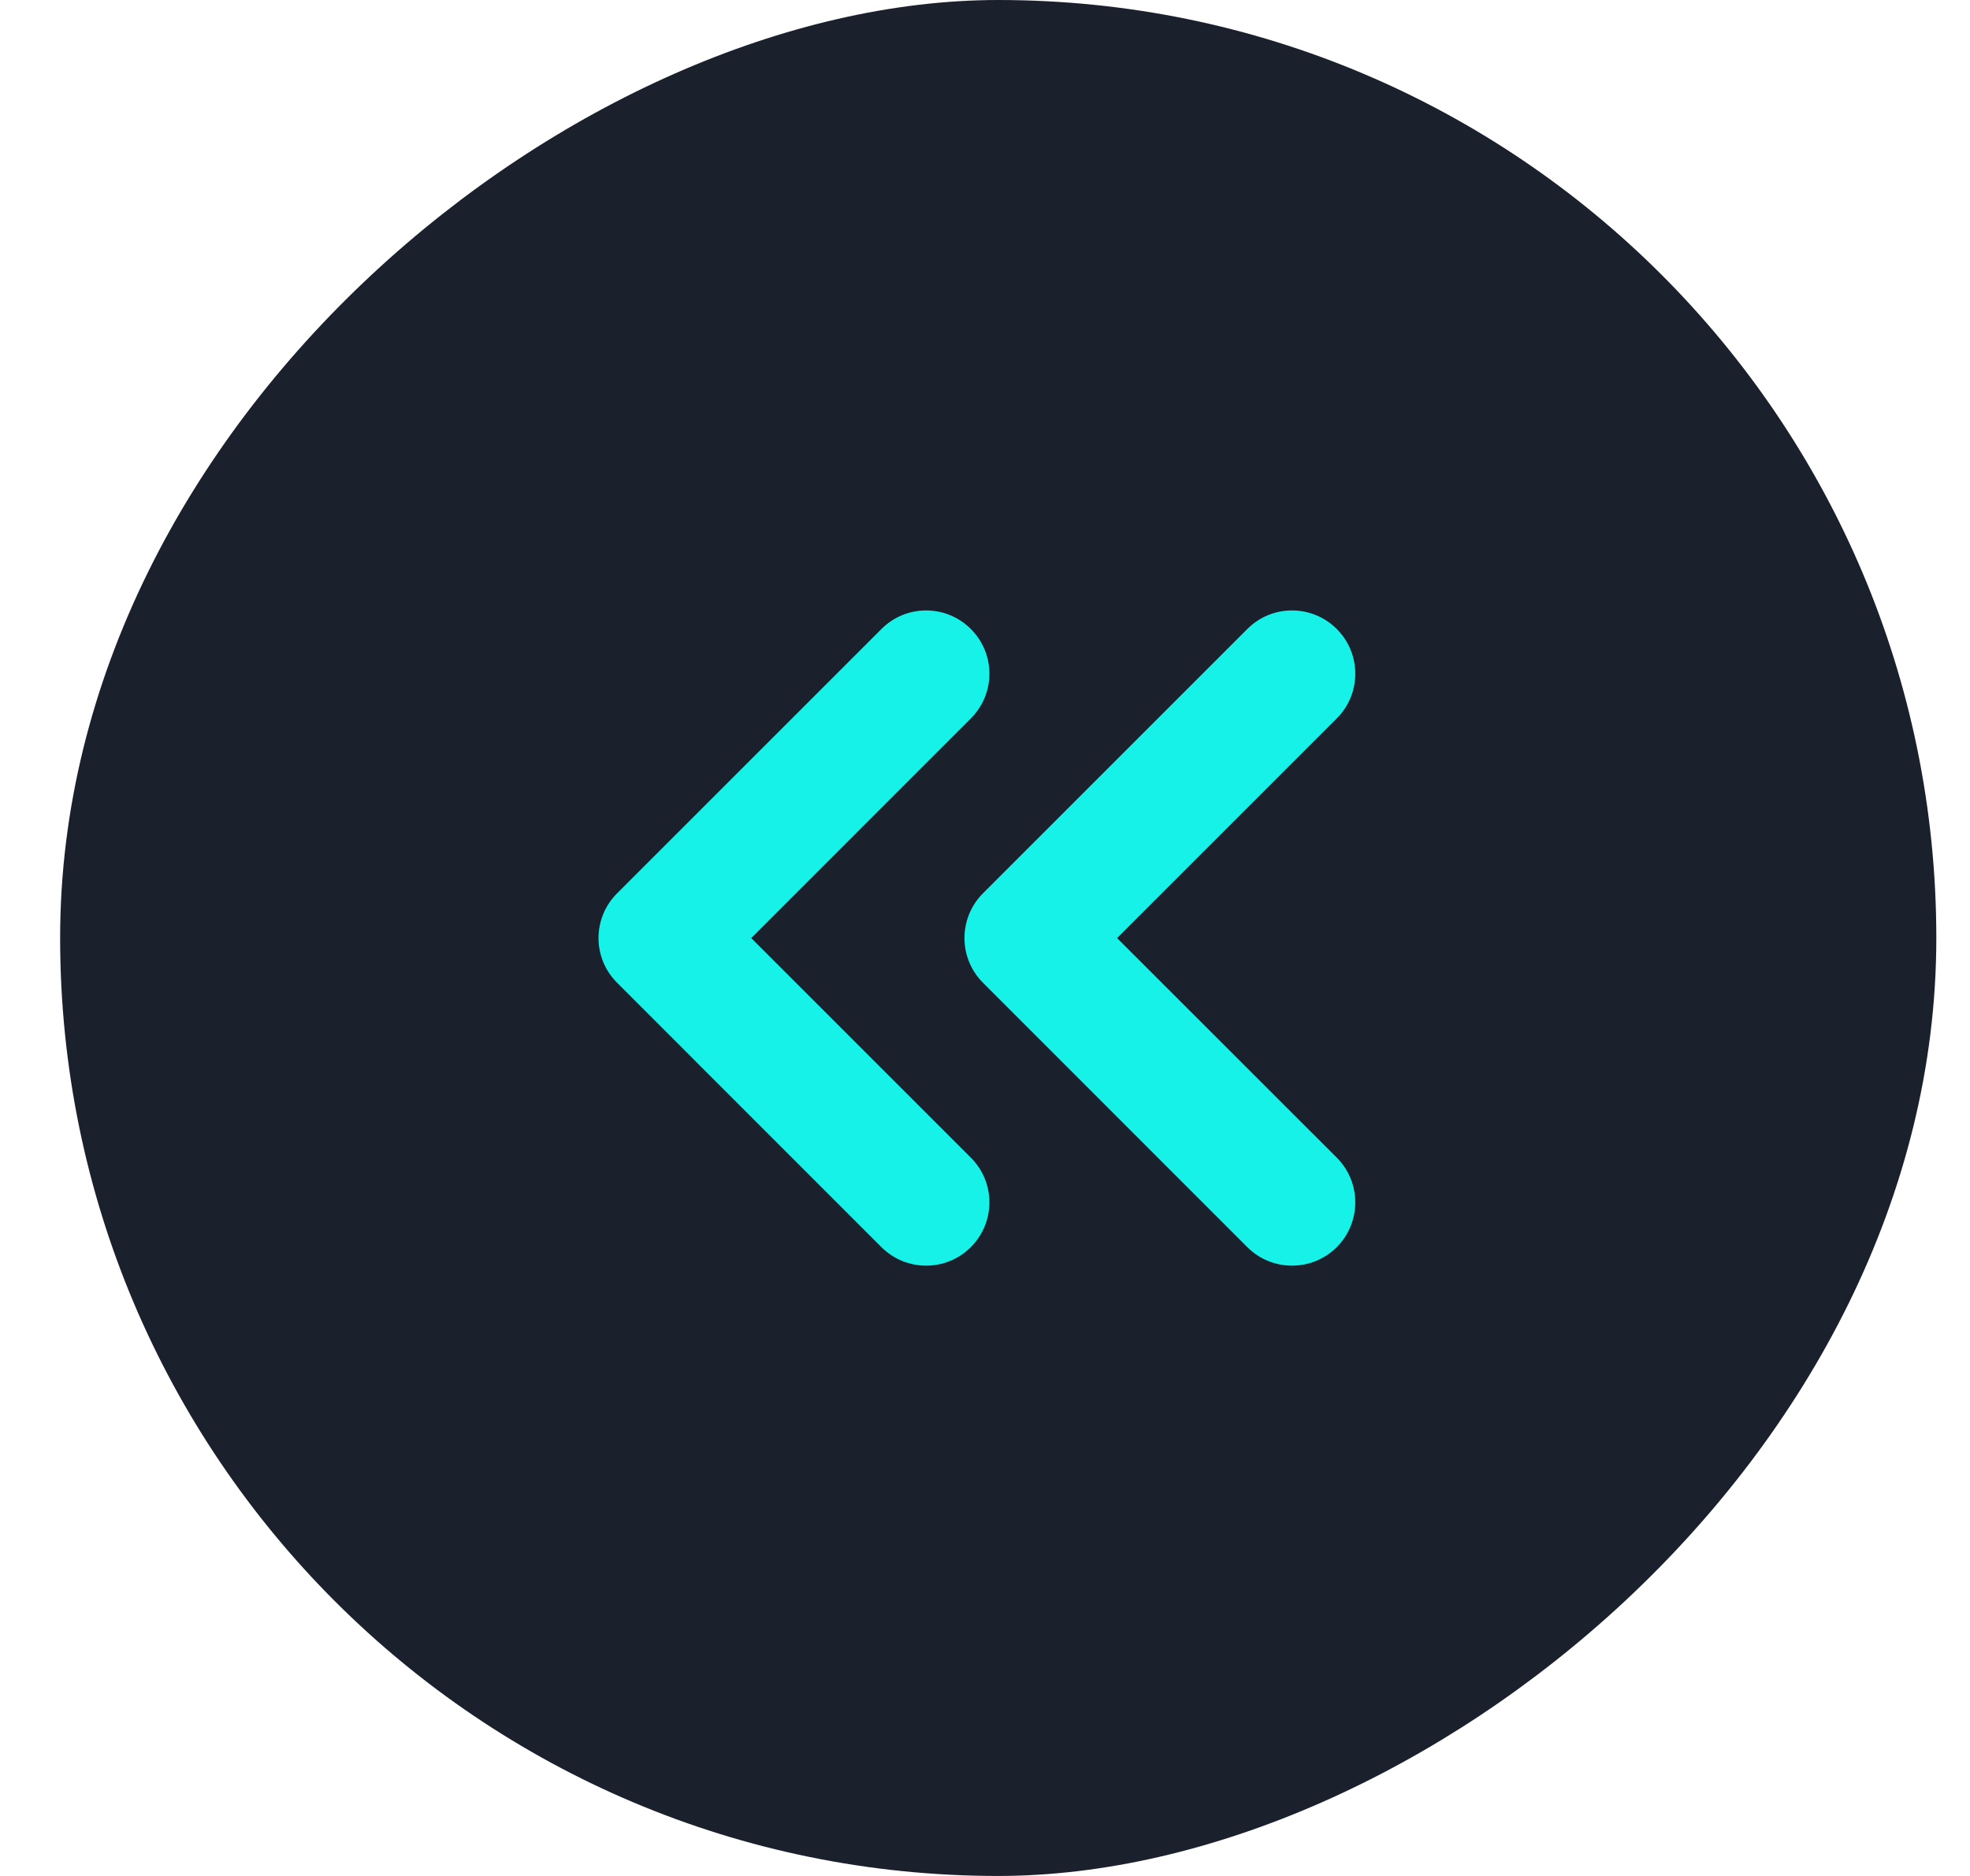<svg width="21" height="20" viewBox="0 0 21 20" fill="none" xmlns="http://www.w3.org/2000/svg">
<rect x="20.641" width="20" height="20" rx="10" transform="rotate(90 20.641 0)" fill="#1A202C"/>
<path fill-rule="evenodd" clip-rule="evenodd" d="M10.349 6.706C10.613 6.969 10.613 7.396 10.349 7.659L8.008 10.001L10.349 12.342C10.613 12.605 10.613 13.032 10.349 13.296C10.086 13.559 9.659 13.559 9.396 13.296L6.578 10.477C6.451 10.351 6.38 10.18 6.38 10.001C6.38 9.822 6.451 9.65 6.578 9.524L9.396 6.706C9.659 6.442 10.086 6.442 10.349 6.706Z" fill="#17F2E9"/>
<path fill-rule="evenodd" clip-rule="evenodd" d="M14.25 6.706C14.513 6.969 14.513 7.396 14.25 7.659L11.908 10.001L14.25 12.342C14.513 12.605 14.513 13.032 14.25 13.296C13.986 13.559 13.559 13.559 13.296 13.296L10.478 10.477C10.352 10.351 10.281 10.18 10.281 10.001C10.281 9.822 10.352 9.65 10.478 9.524L13.296 6.706C13.559 6.442 13.986 6.442 14.25 6.706Z" fill="#17F2E9"/>
</svg>
